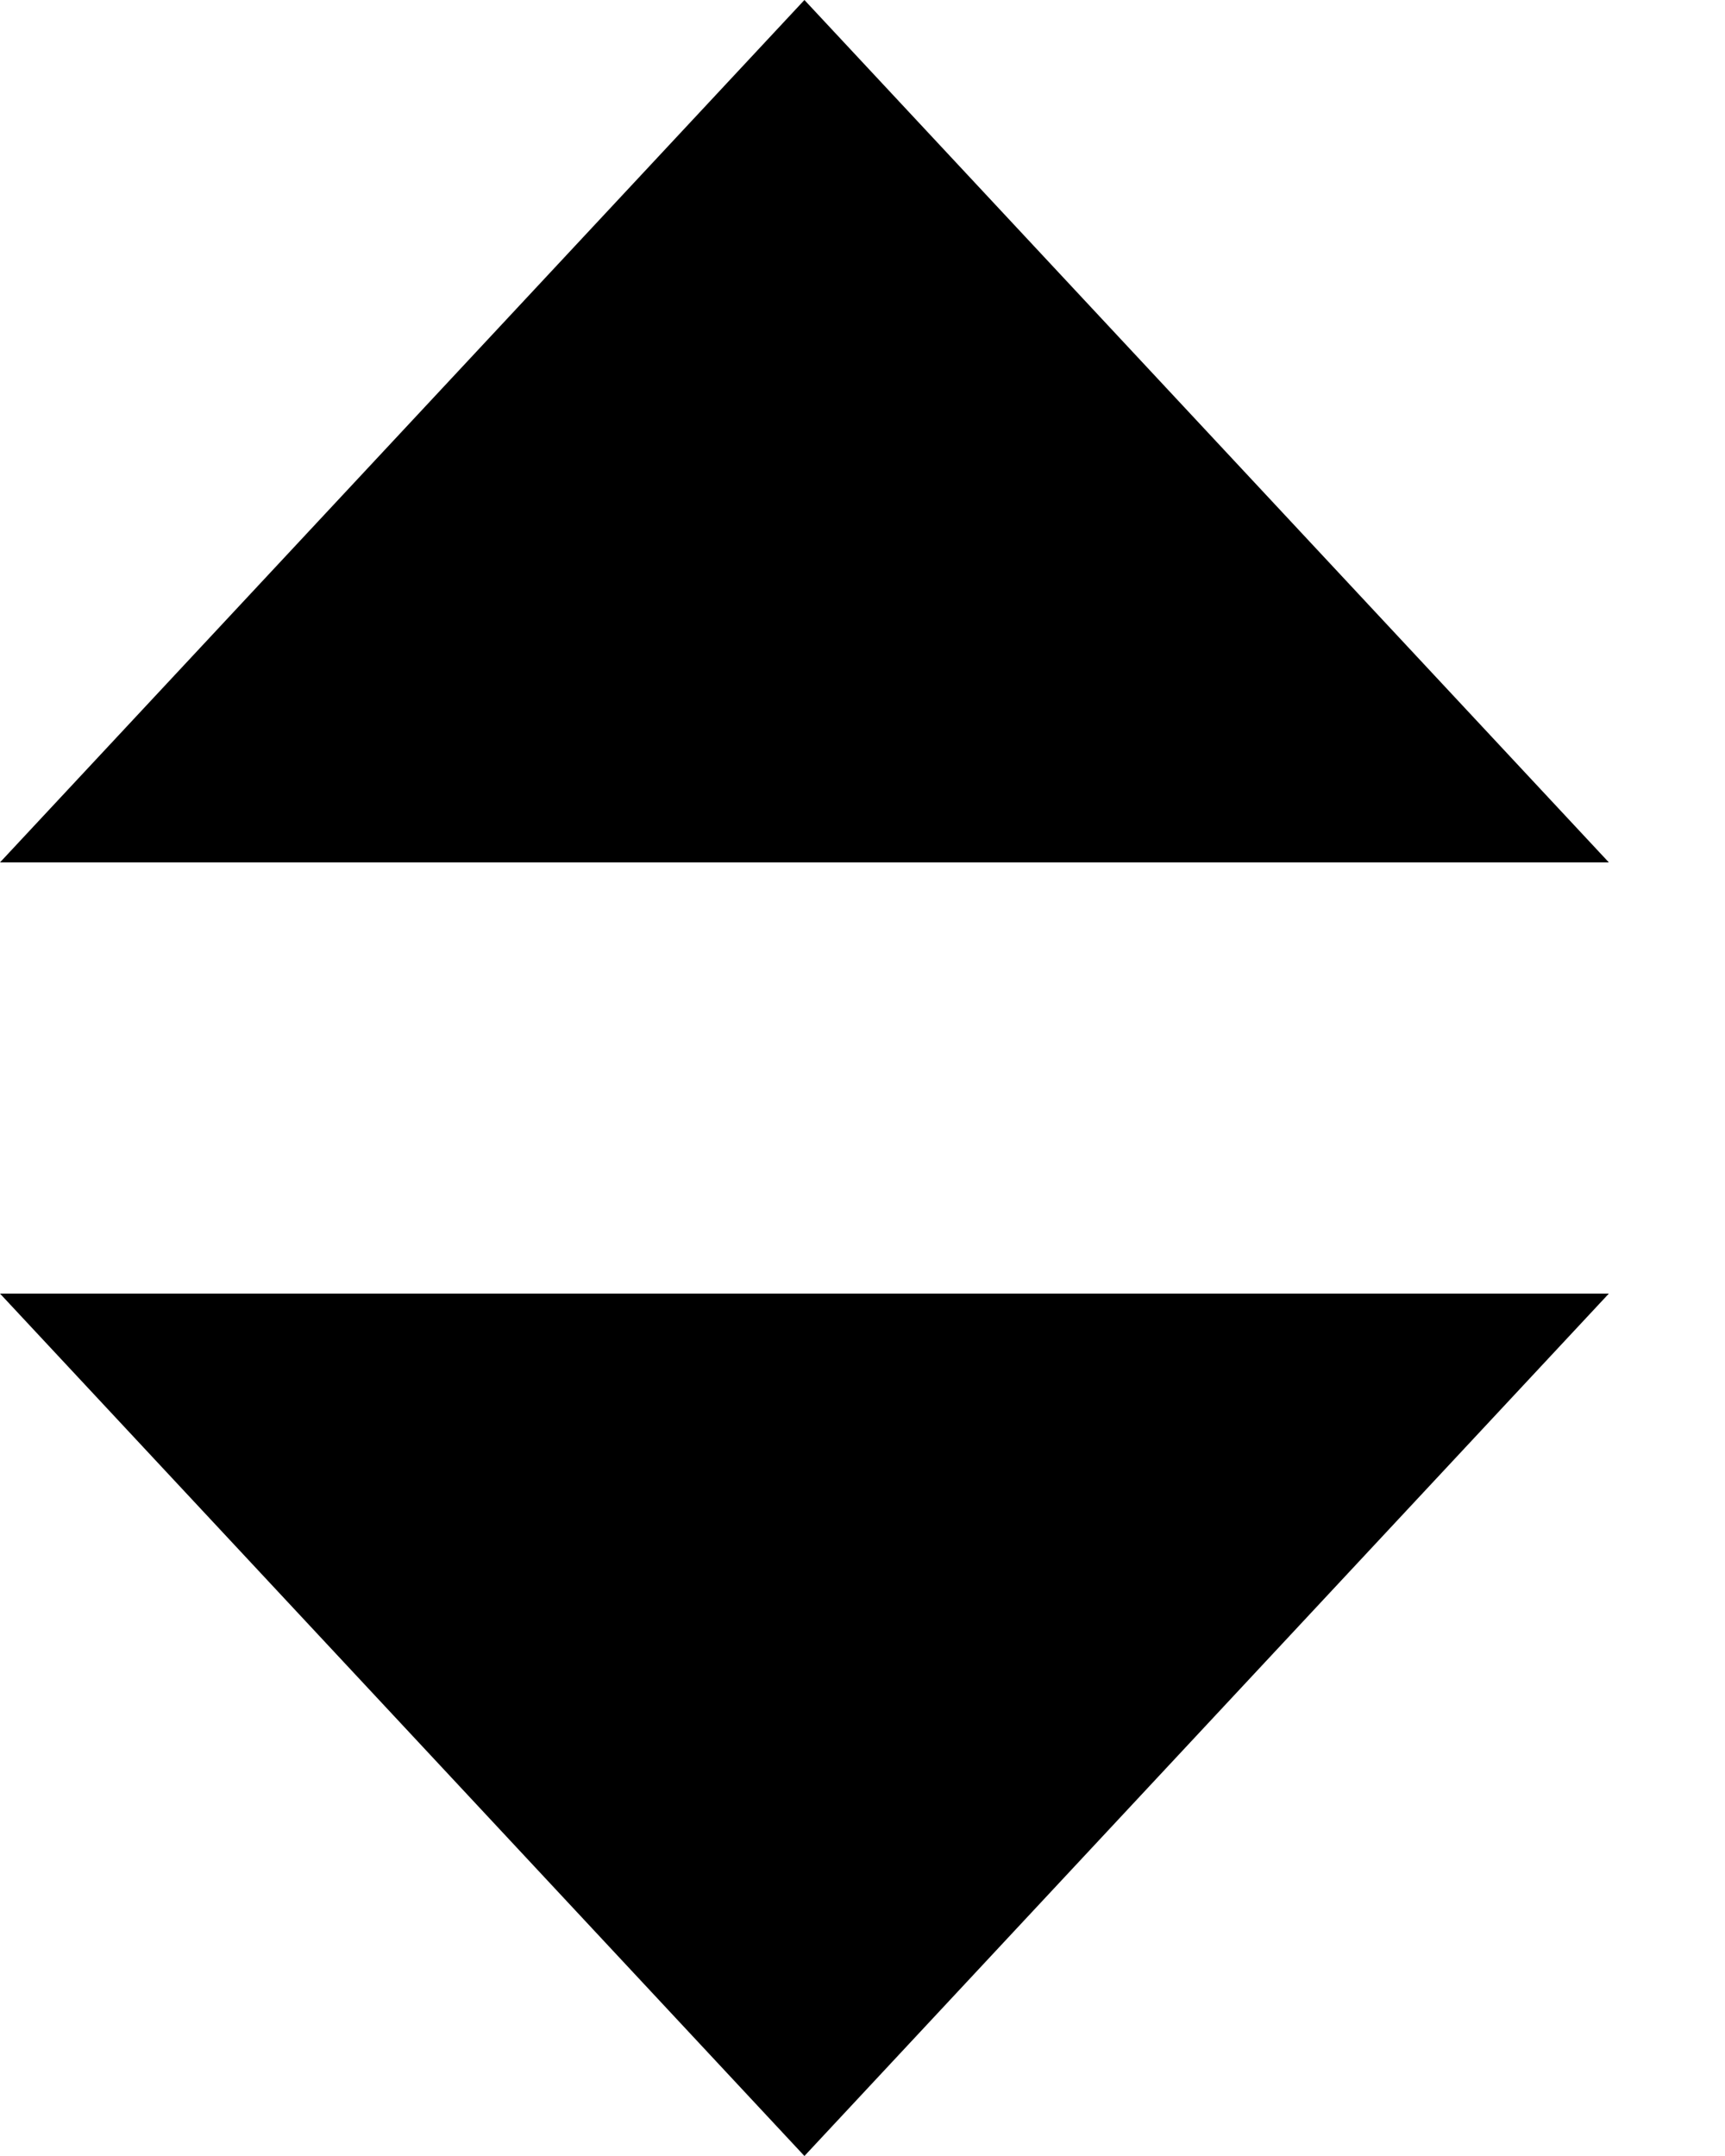 <svg width="12" height="15" viewBox="0 0 12 15" fill="none" xmlns="http://www.w3.org/2000/svg">
<path d="M5.596 0L11.192 6H0L5.596 0Z" fill="black"/>
<path d="M5.596 15L5.95569e-05 9L11.192 9L5.596 15Z" fill="black"/>
</svg>
